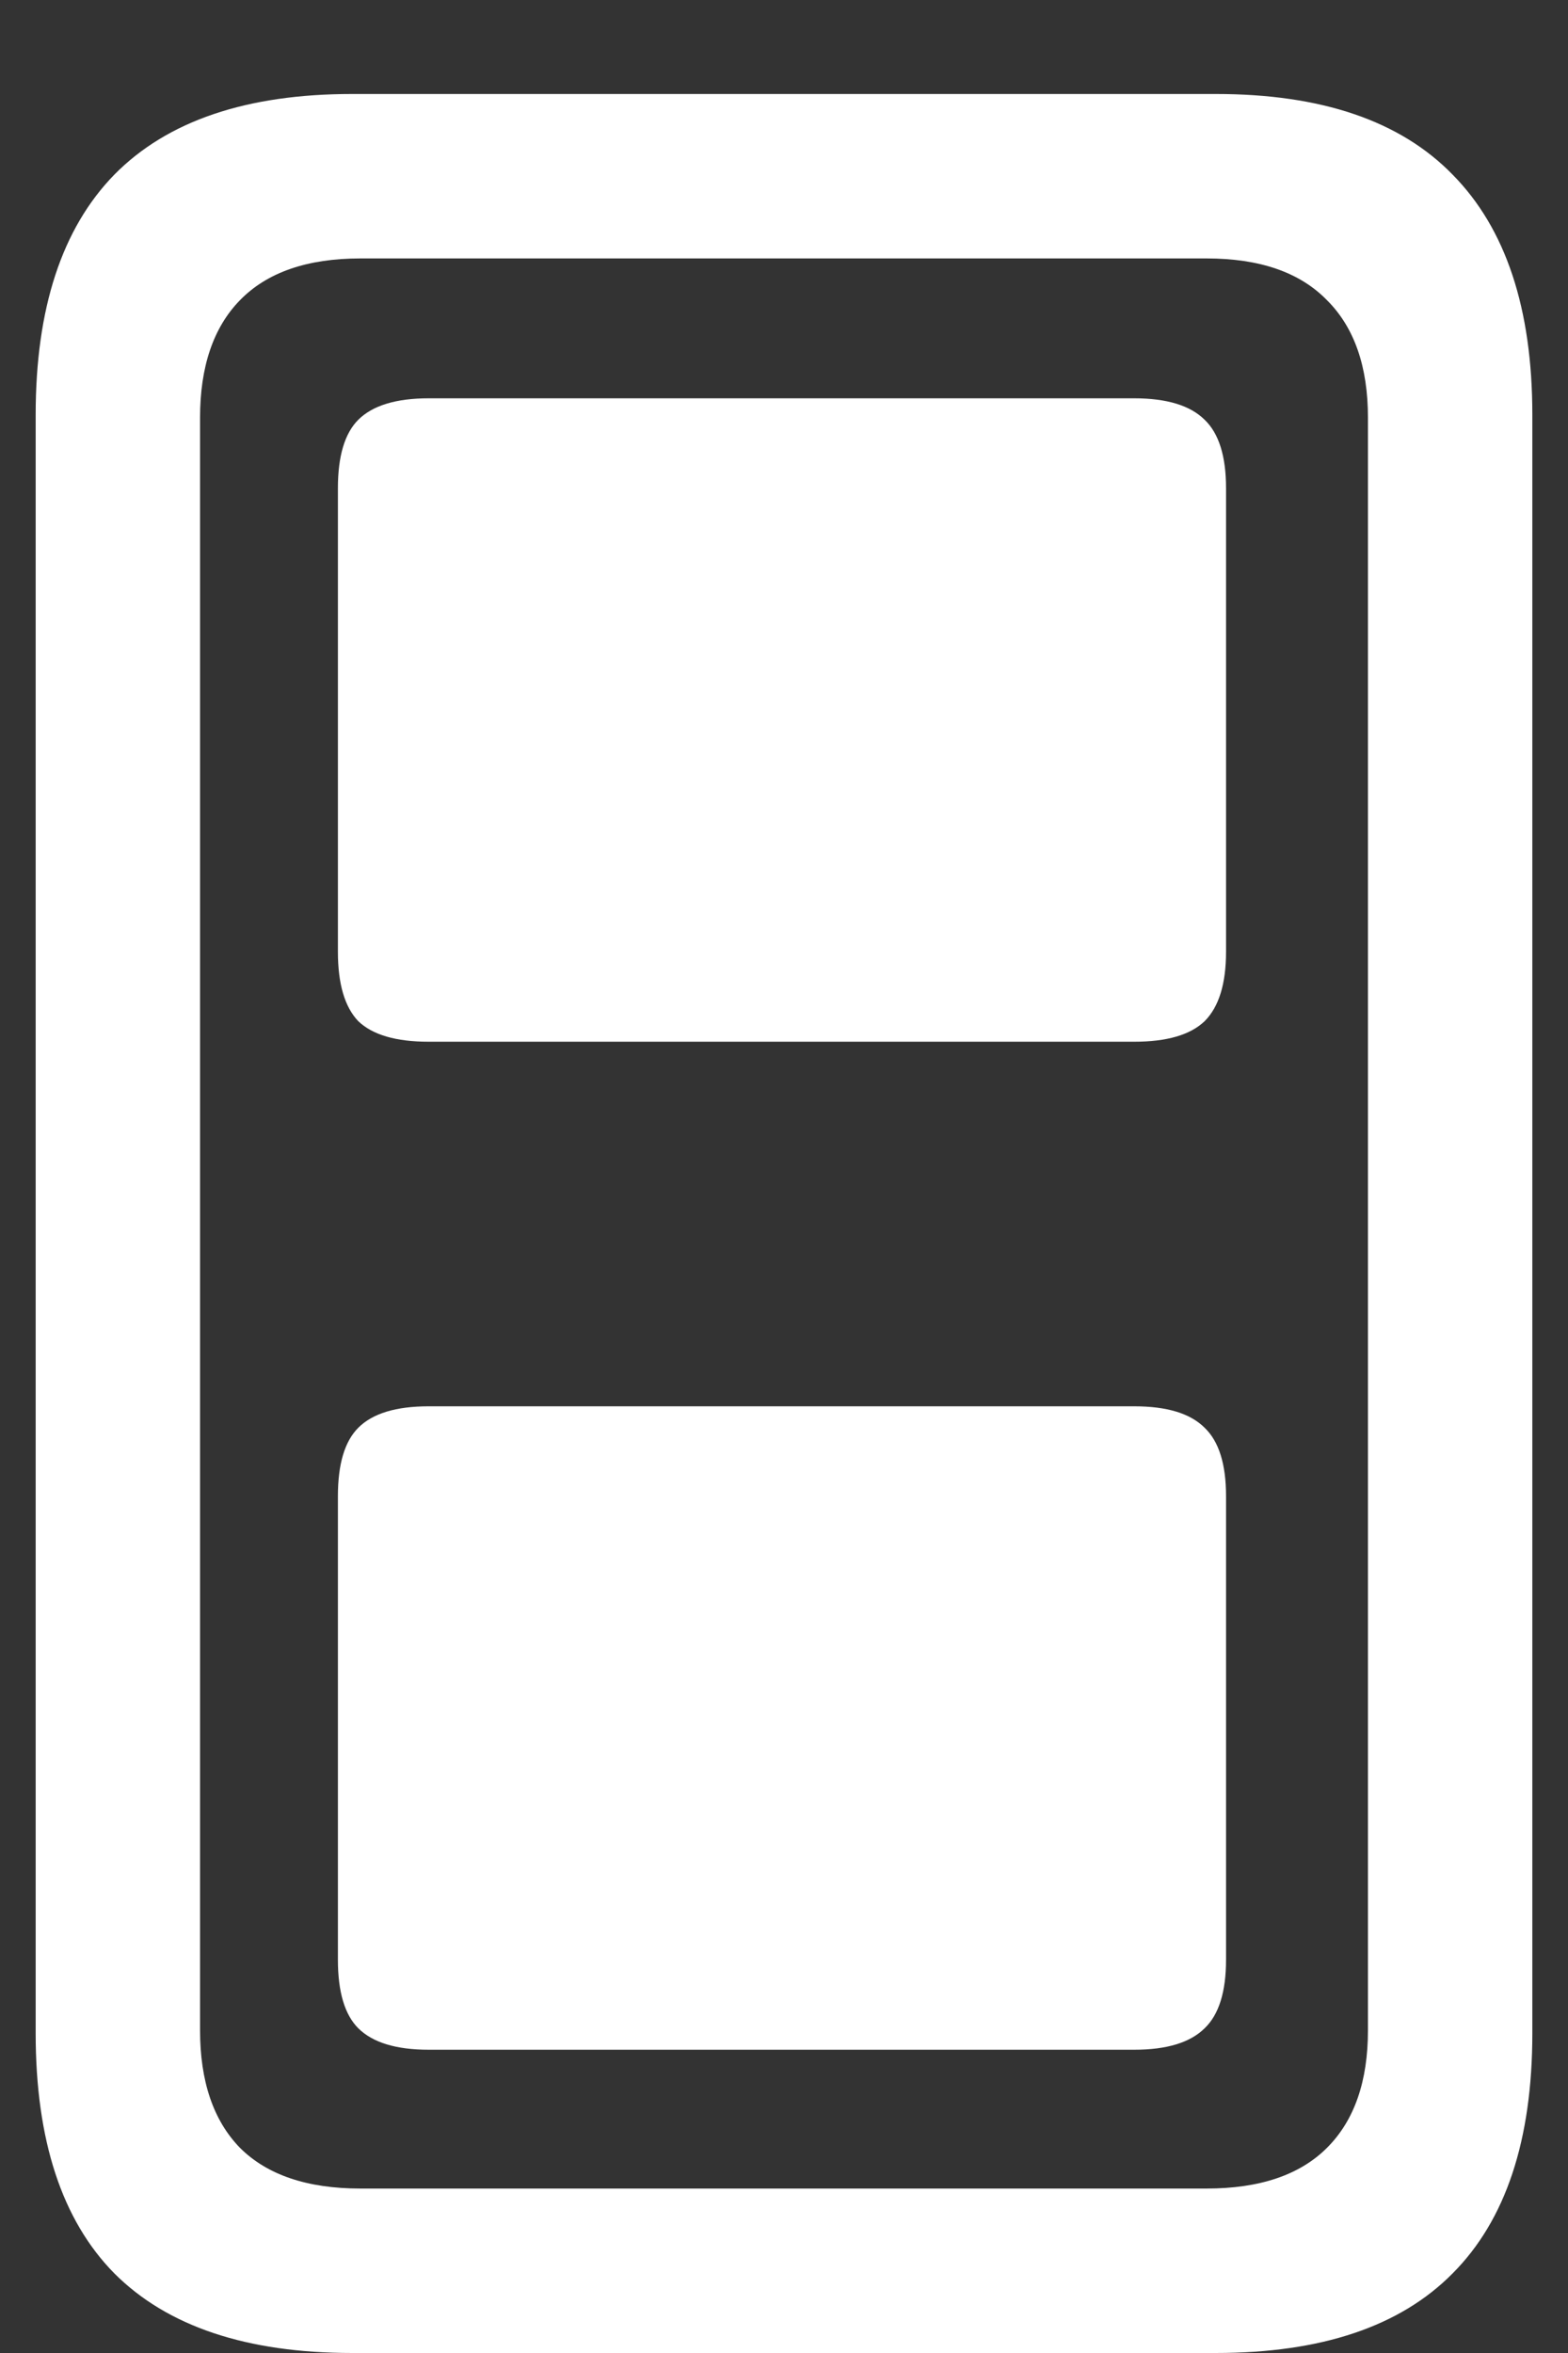 <svg width="12" height="18" viewBox="0 0 12 18" fill="none" xmlns="http://www.w3.org/2000/svg">
<rect x="0" y="0" width="12" height="18" fill="#333333" stroke="none"/>
<path d="M2.695 18H9.305C10.112 18 10.716 17.797 11.117 17.391C11.523 16.984 11.727 16.372 11.727 15.555V3.172C11.727 2.359 11.523 1.747 11.117 1.336C10.716 0.924 10.112 0.719 9.305 0.719H2.695C1.888 0.719 1.281 0.924 0.875 1.336C0.474 1.747 0.273 2.359 0.273 3.172V15.555C0.273 16.372 0.474 16.984 0.875 17.391C1.281 17.797 1.888 18 2.695 18ZM2.758 16.742C2.352 16.742 2.044 16.638 1.836 16.43C1.633 16.221 1.531 15.922 1.531 15.531V3.195C1.531 2.805 1.633 2.505 1.836 2.297C2.044 2.083 2.352 1.977 2.758 1.977H9.234C9.641 1.977 9.948 2.083 10.156 2.297C10.365 2.505 10.469 2.805 10.469 3.195V15.531C10.469 15.922 10.365 16.221 10.156 16.43C9.948 16.638 9.641 16.742 9.234 16.742H2.758ZM3.281 7.969H8.68C8.93 7.969 9.109 7.917 9.219 7.812C9.328 7.703 9.383 7.526 9.383 7.281V3.734C9.383 3.49 9.328 3.315 9.219 3.211C9.109 3.102 8.93 3.047 8.68 3.047H3.281C3.031 3.047 2.852 3.102 2.742 3.211C2.638 3.315 2.586 3.49 2.586 3.734V7.281C2.586 7.526 2.638 7.703 2.742 7.812C2.852 7.917 3.031 7.969 3.281 7.969ZM3.281 15.68H8.68C8.93 15.68 9.109 15.625 9.219 15.516C9.328 15.412 9.383 15.237 9.383 14.992V11.445C9.383 11.2 9.328 11.026 9.219 10.922C9.109 10.812 8.93 10.758 8.68 10.758H3.281C3.031 10.758 2.852 10.812 2.742 10.922C2.638 11.026 2.586 11.2 2.586 11.445V14.992C2.586 15.237 2.638 15.412 2.742 15.516C2.852 15.625 3.031 15.68 3.281 15.68Z" fill="white"/>
</svg>
